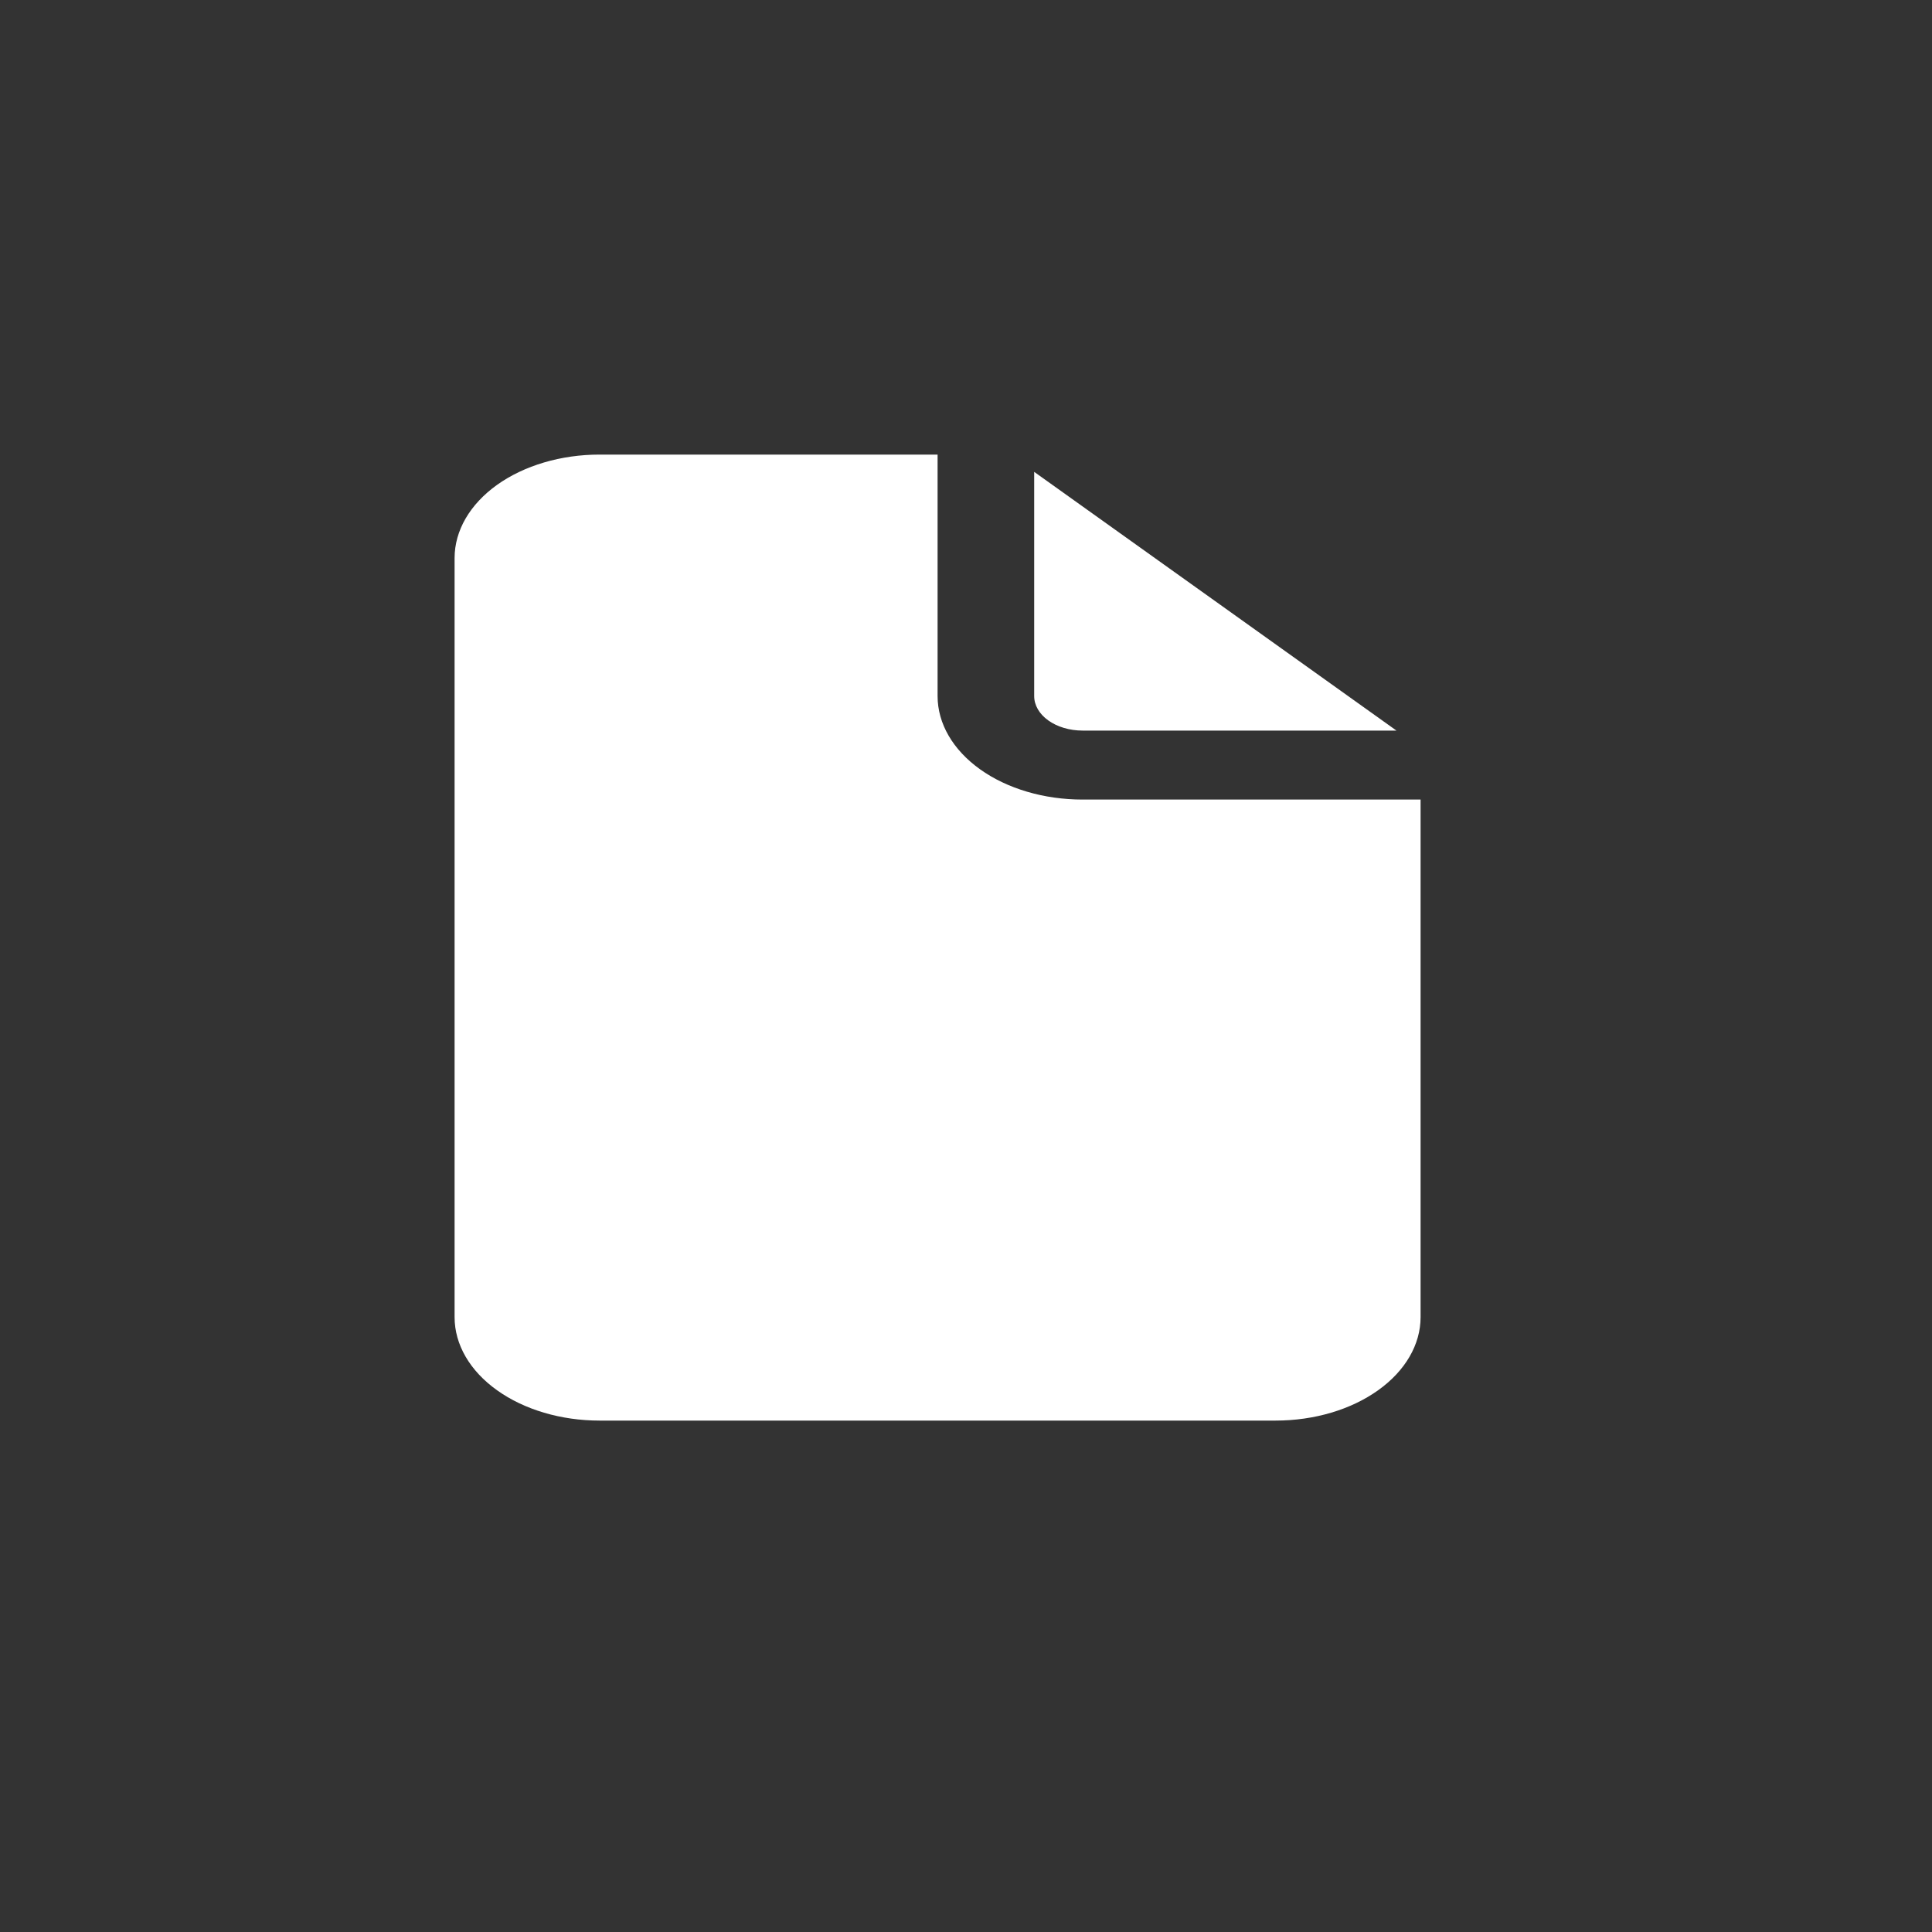 <svg width="34" height="34" viewBox="0 0 34 34" fill="none" xmlns="http://www.w3.org/2000/svg">
<rect x="0" y="0" width="34" height="34" fill="#333333" stroke="none"/>
<path d="M16.5 8V12.25C16.5 12.733 16.769 13.196 17.247 13.538C17.725 13.88 18.374 14.071 19.05 14.071H25V23.179C25 23.662 24.731 24.125 24.253 24.466C23.775 24.808 23.126 25 22.45 25H10.55C9.874 25 9.225 24.808 8.747 24.466C8.269 24.125 8 23.662 8 23.179V9.821C8 9.338 8.269 8.875 8.747 8.533C9.225 8.192 9.874 8 10.55 8H16.5ZM18.2 8.304V12.25C18.2 12.411 18.29 12.566 18.449 12.679C18.608 12.793 18.825 12.857 19.05 12.857H24.575L18.2 8.304Z" fill="white"/>
</svg>
